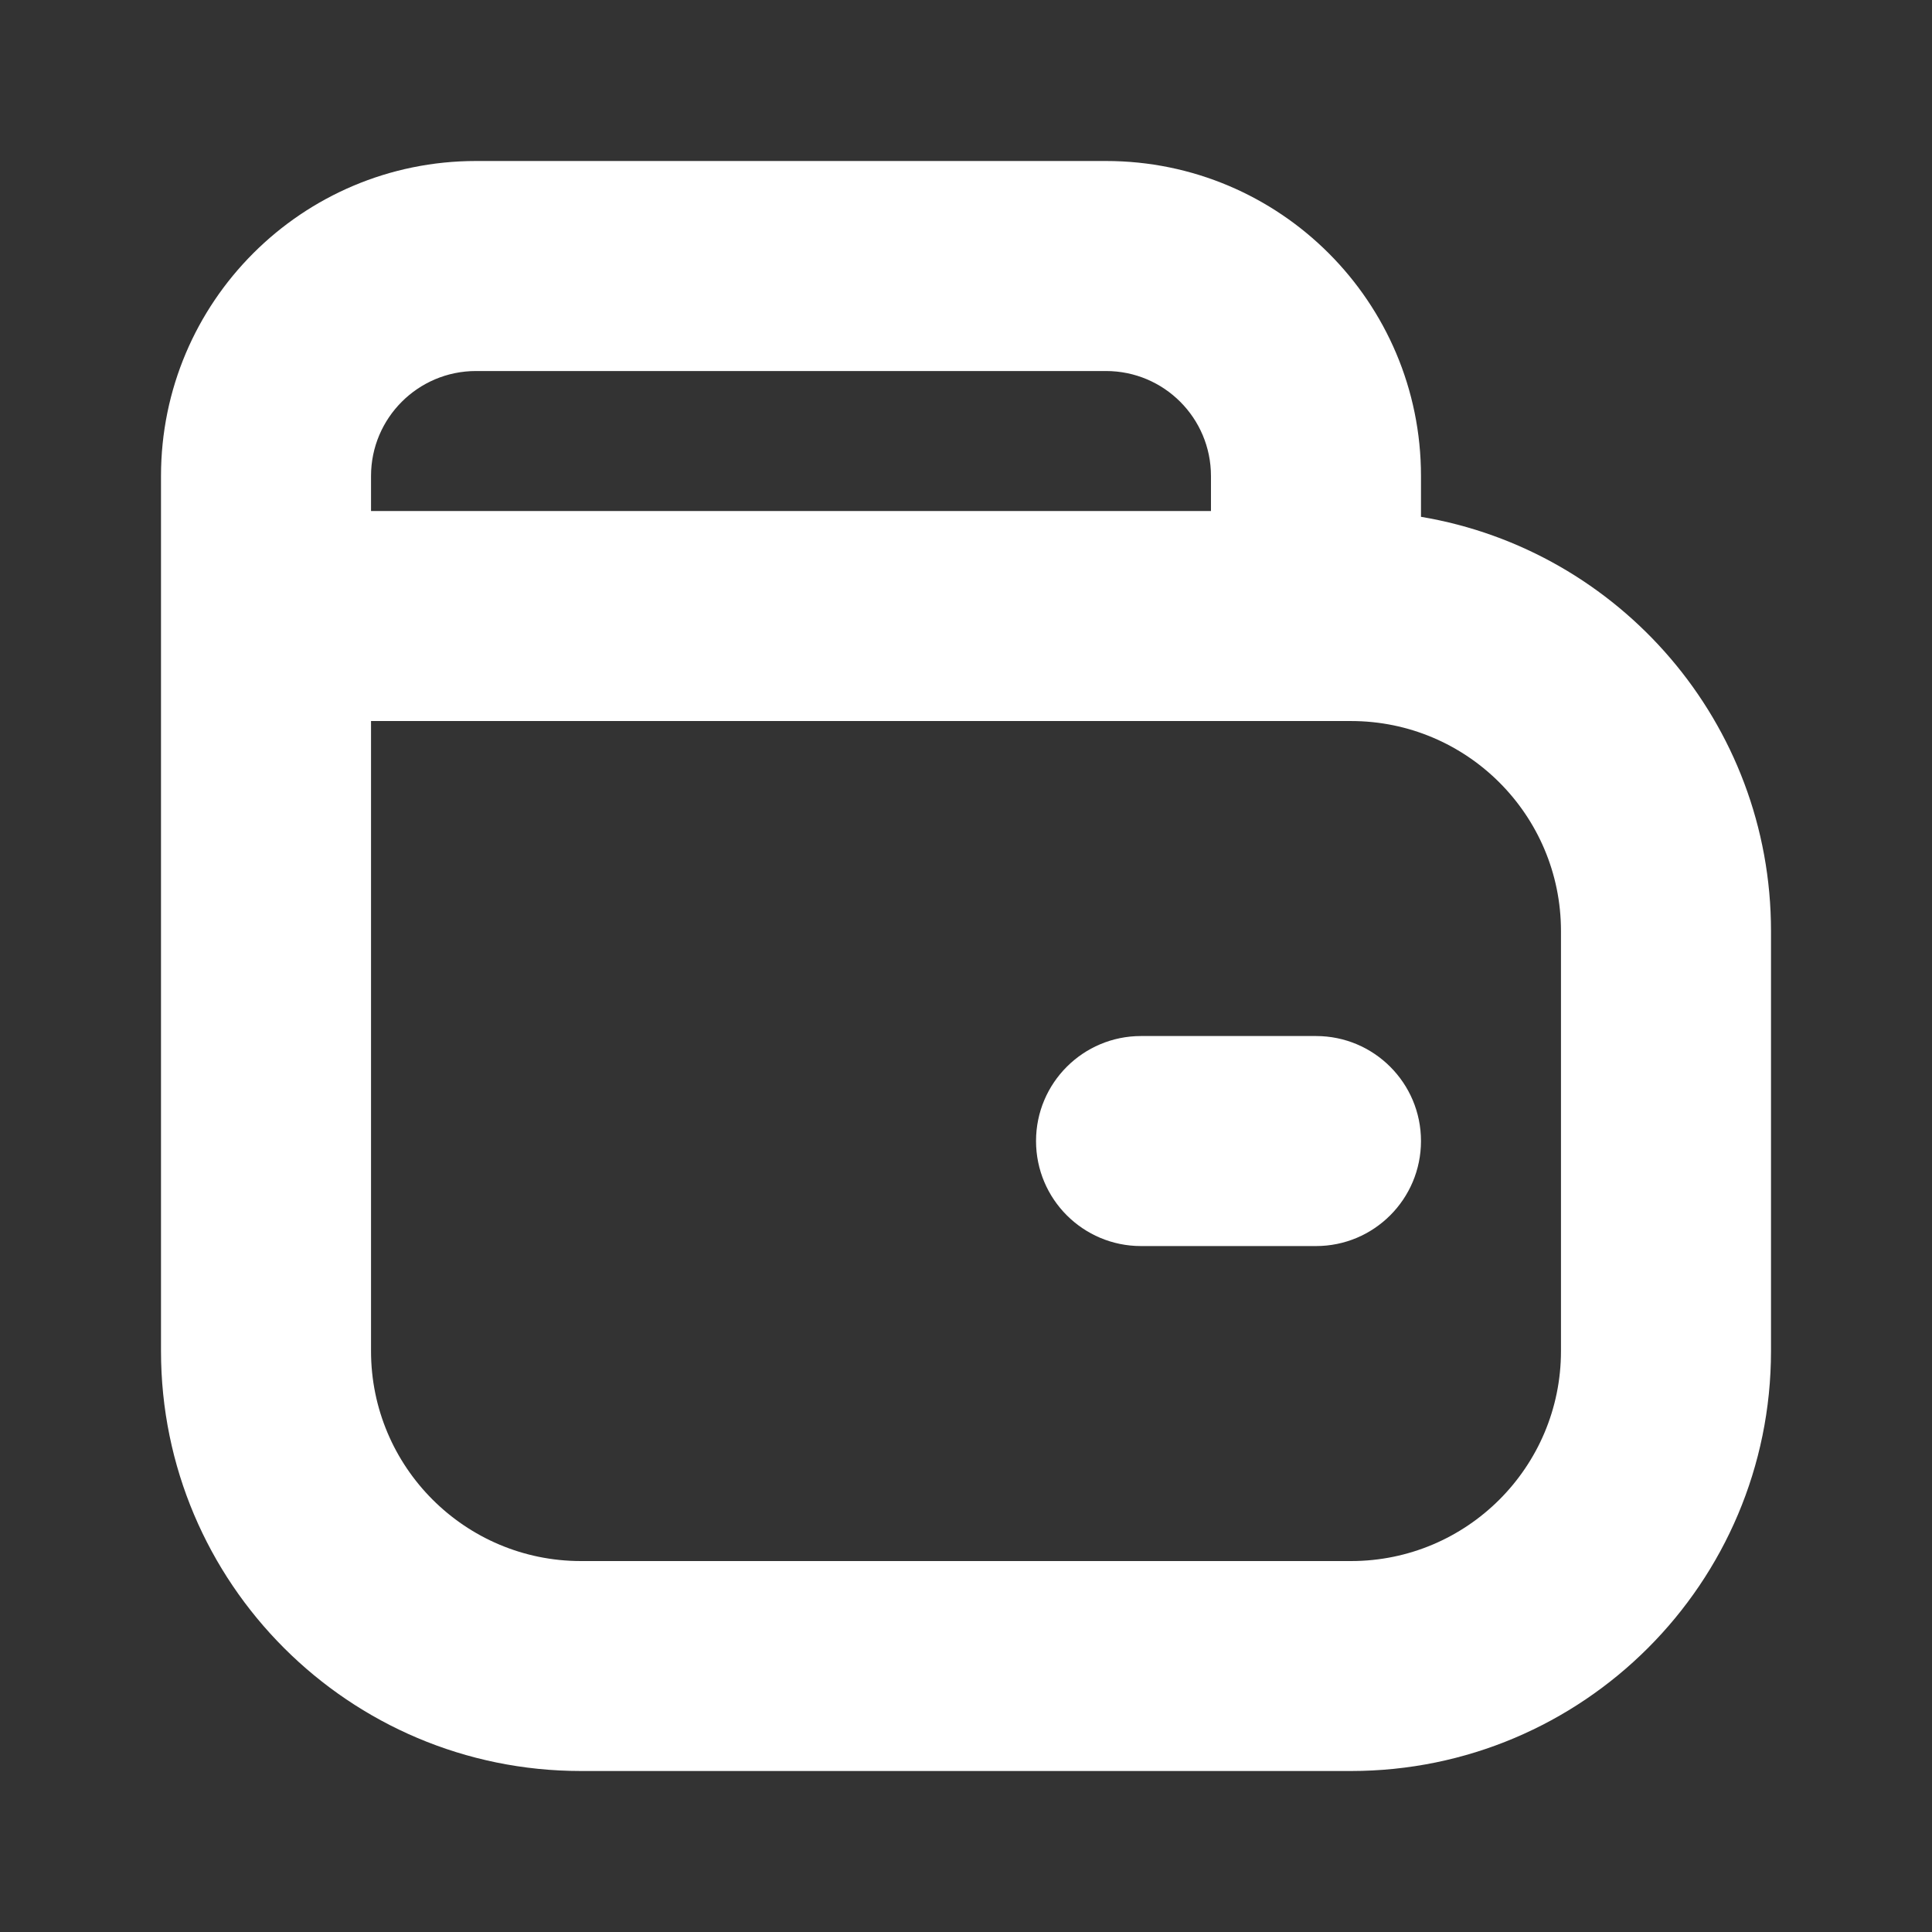 <svg width="24" height="24" viewBox="0 0 24 24" fill="none" xmlns="http://www.w3.org/2000/svg">
<rect x="0" y="0" width="24" height="24" fill="#333333" stroke="none"/>
<g clip-path="url(#clip0_1_6826)">
<path fill-rule="evenodd" clip-rule="evenodd" d="M2 5.913C2 3.752 3.752 2 5.913 2H13.739C15.9 2 17.652 3.752 17.652 5.913V6.42C20.12 6.834 22 8.98 22 11.566V16.783C22 19.664 19.664 22 16.783 22H7.217C4.336 22 2 19.664 2 16.783V7.652V5.913ZM15.043 5.913V6.348H4.609V5.913C4.609 5.193 5.193 4.609 5.913 4.609H13.739C14.46 4.609 15.043 5.193 15.043 5.913ZM4.609 16.783V8.957H16.348H16.783C18.223 8.957 19.391 10.125 19.391 11.566V16.783C19.391 18.224 18.223 19.392 16.783 19.392H7.217C5.777 19.392 4.609 18.224 4.609 16.783ZM14.174 12.87C13.454 12.87 12.87 13.454 12.87 14.174C12.87 14.895 13.454 15.479 14.174 15.479H16.348C17.068 15.479 17.652 14.895 17.652 14.174C17.652 13.454 17.068 12.87 16.348 12.87H14.174Z" fill="white"/>
</g>
<defs>
<clipPath id="clip0_1_6826">
<rect width="21" height="20" fill="white" transform="translate(2 2)"/>
</clipPath>
</defs>
</svg>
